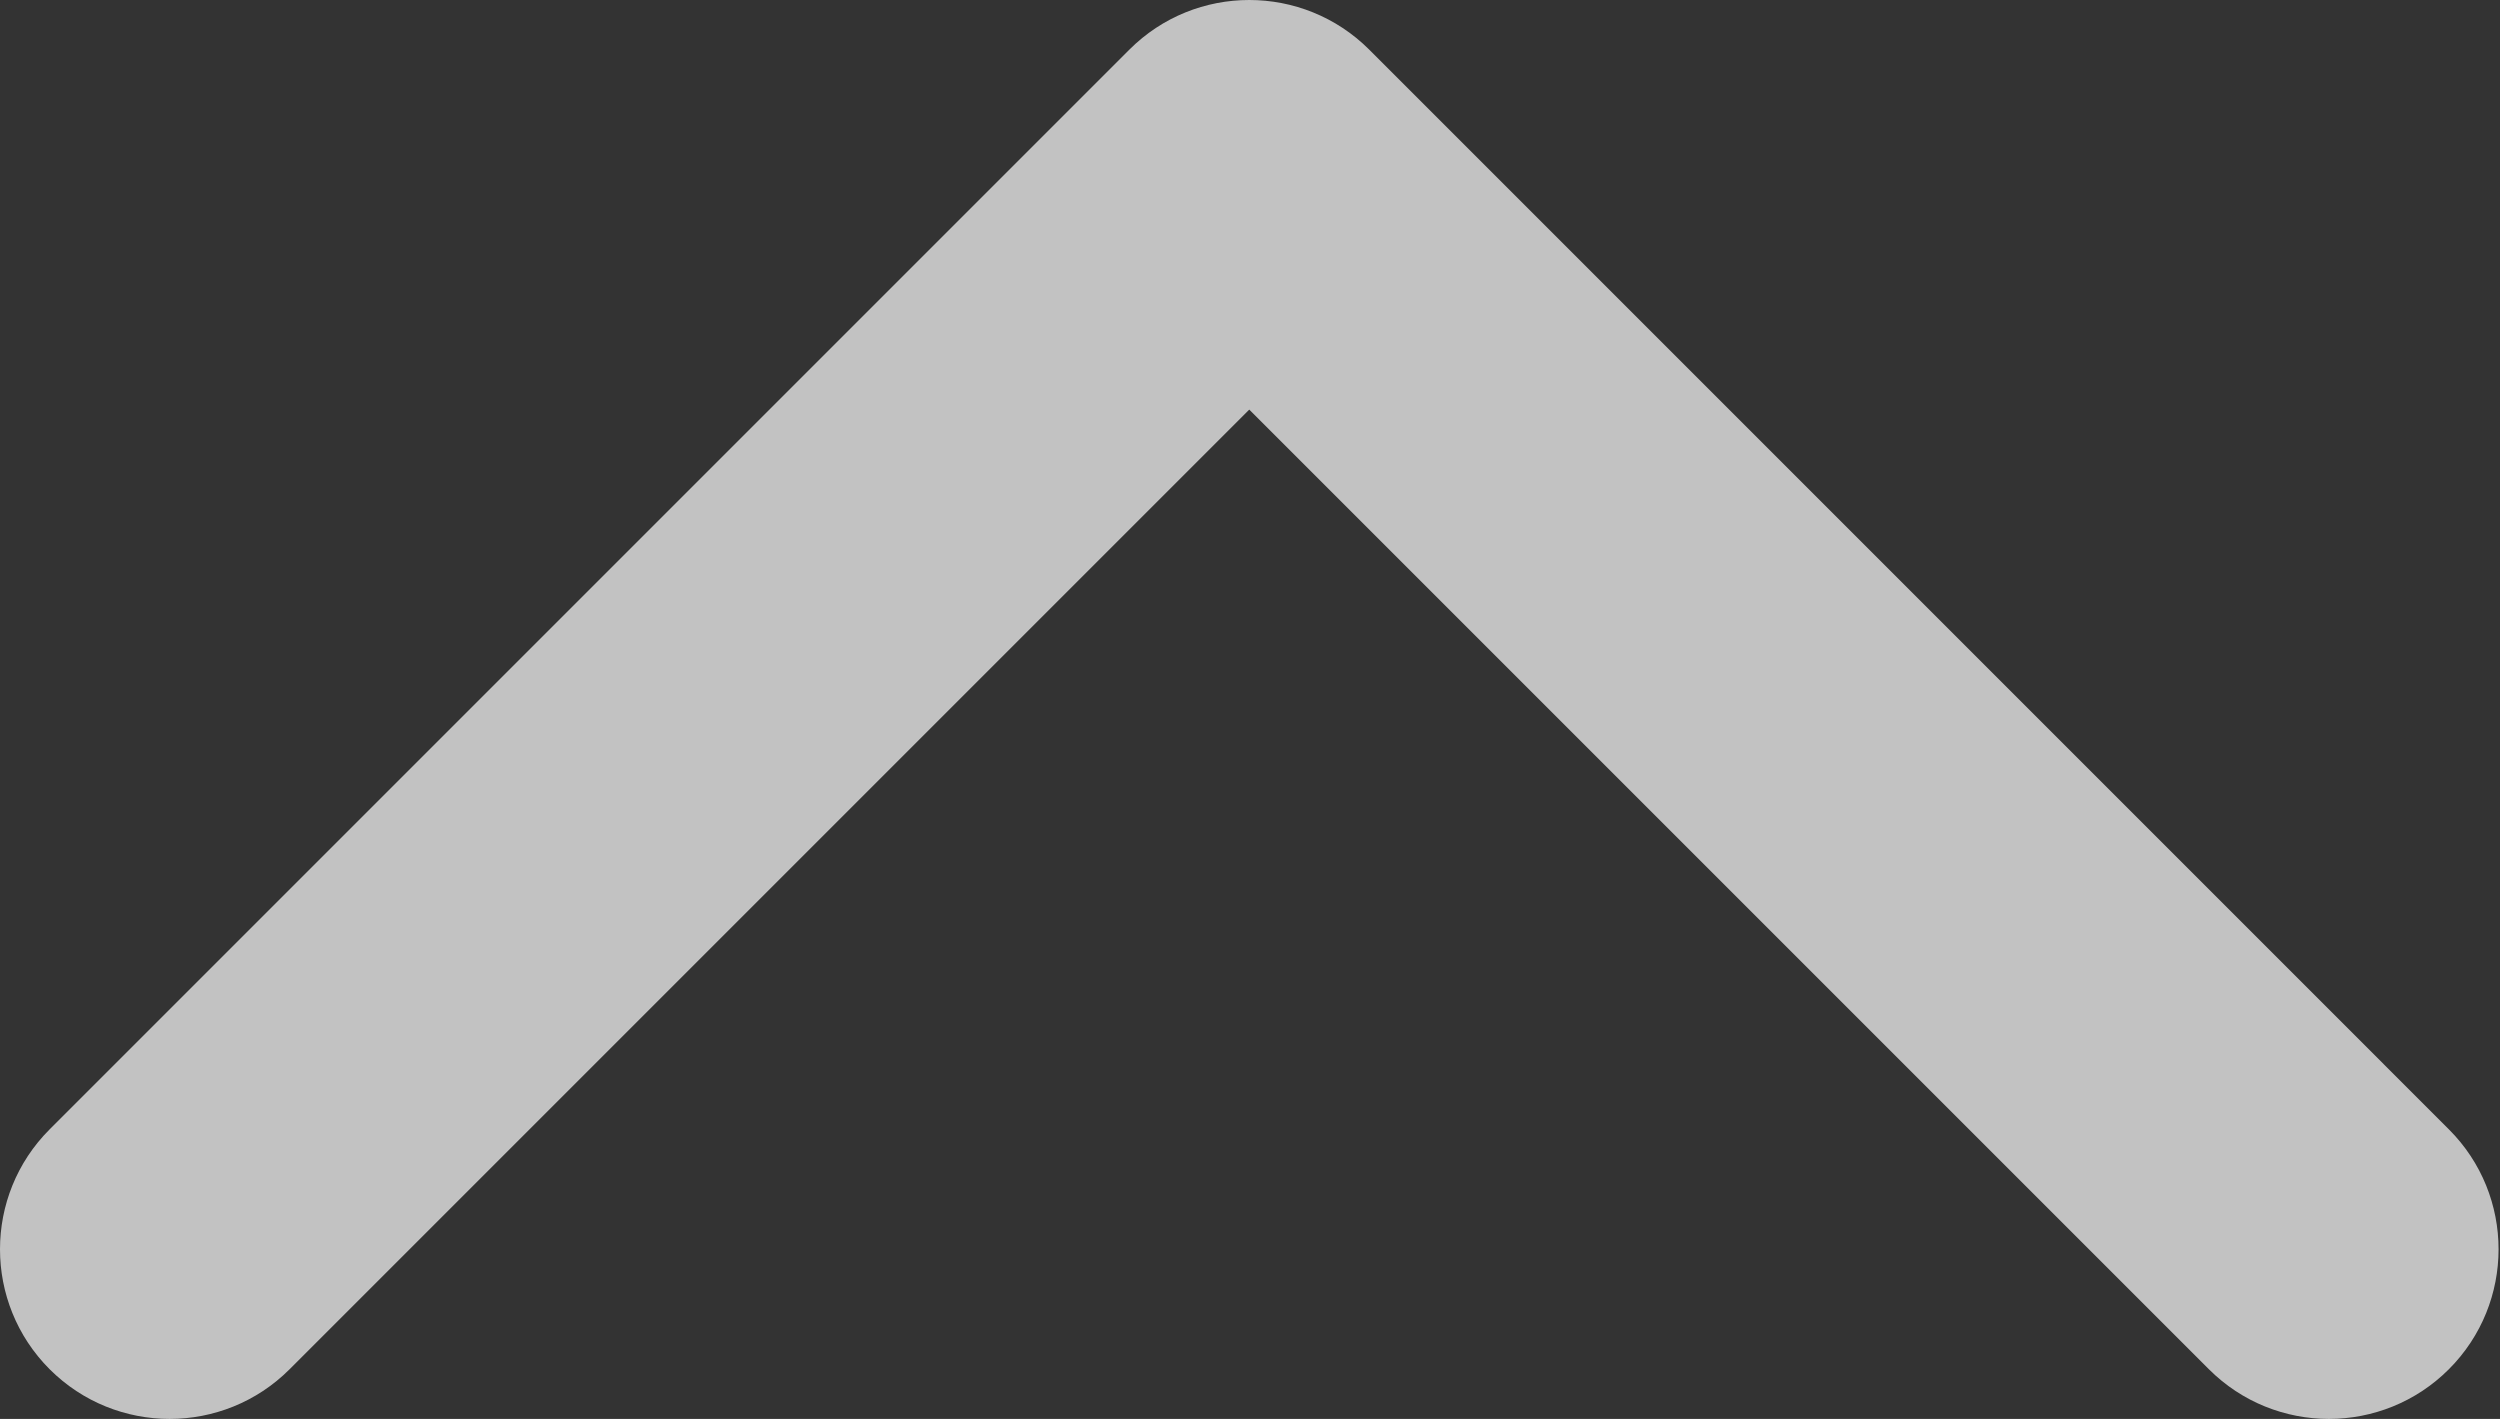 <svg width="37" height="21" viewBox="0 0 37 21" fill="none" xmlns="http://www.w3.org/2000/svg">
<rect x="0" y="0" width="37" height="21" fill="#333333" stroke="none"/>
<path fill-rule="evenodd" clip-rule="evenodd" d="M36.243 16.714L20.265 0.735C19.284 -0.245 17.694 -0.245 16.714 0.735L0.735 16.714C-0.245 17.694 -0.245 19.284 0.735 20.265C1.716 21.245 3.306 21.245 4.286 20.265L18.489 6.062L32.692 20.265C33.673 21.245 35.263 21.245 36.243 20.265C37.224 19.284 37.224 17.694 36.243 16.714Z" fill="white" fill-opacity="0.7"/>
</svg>
